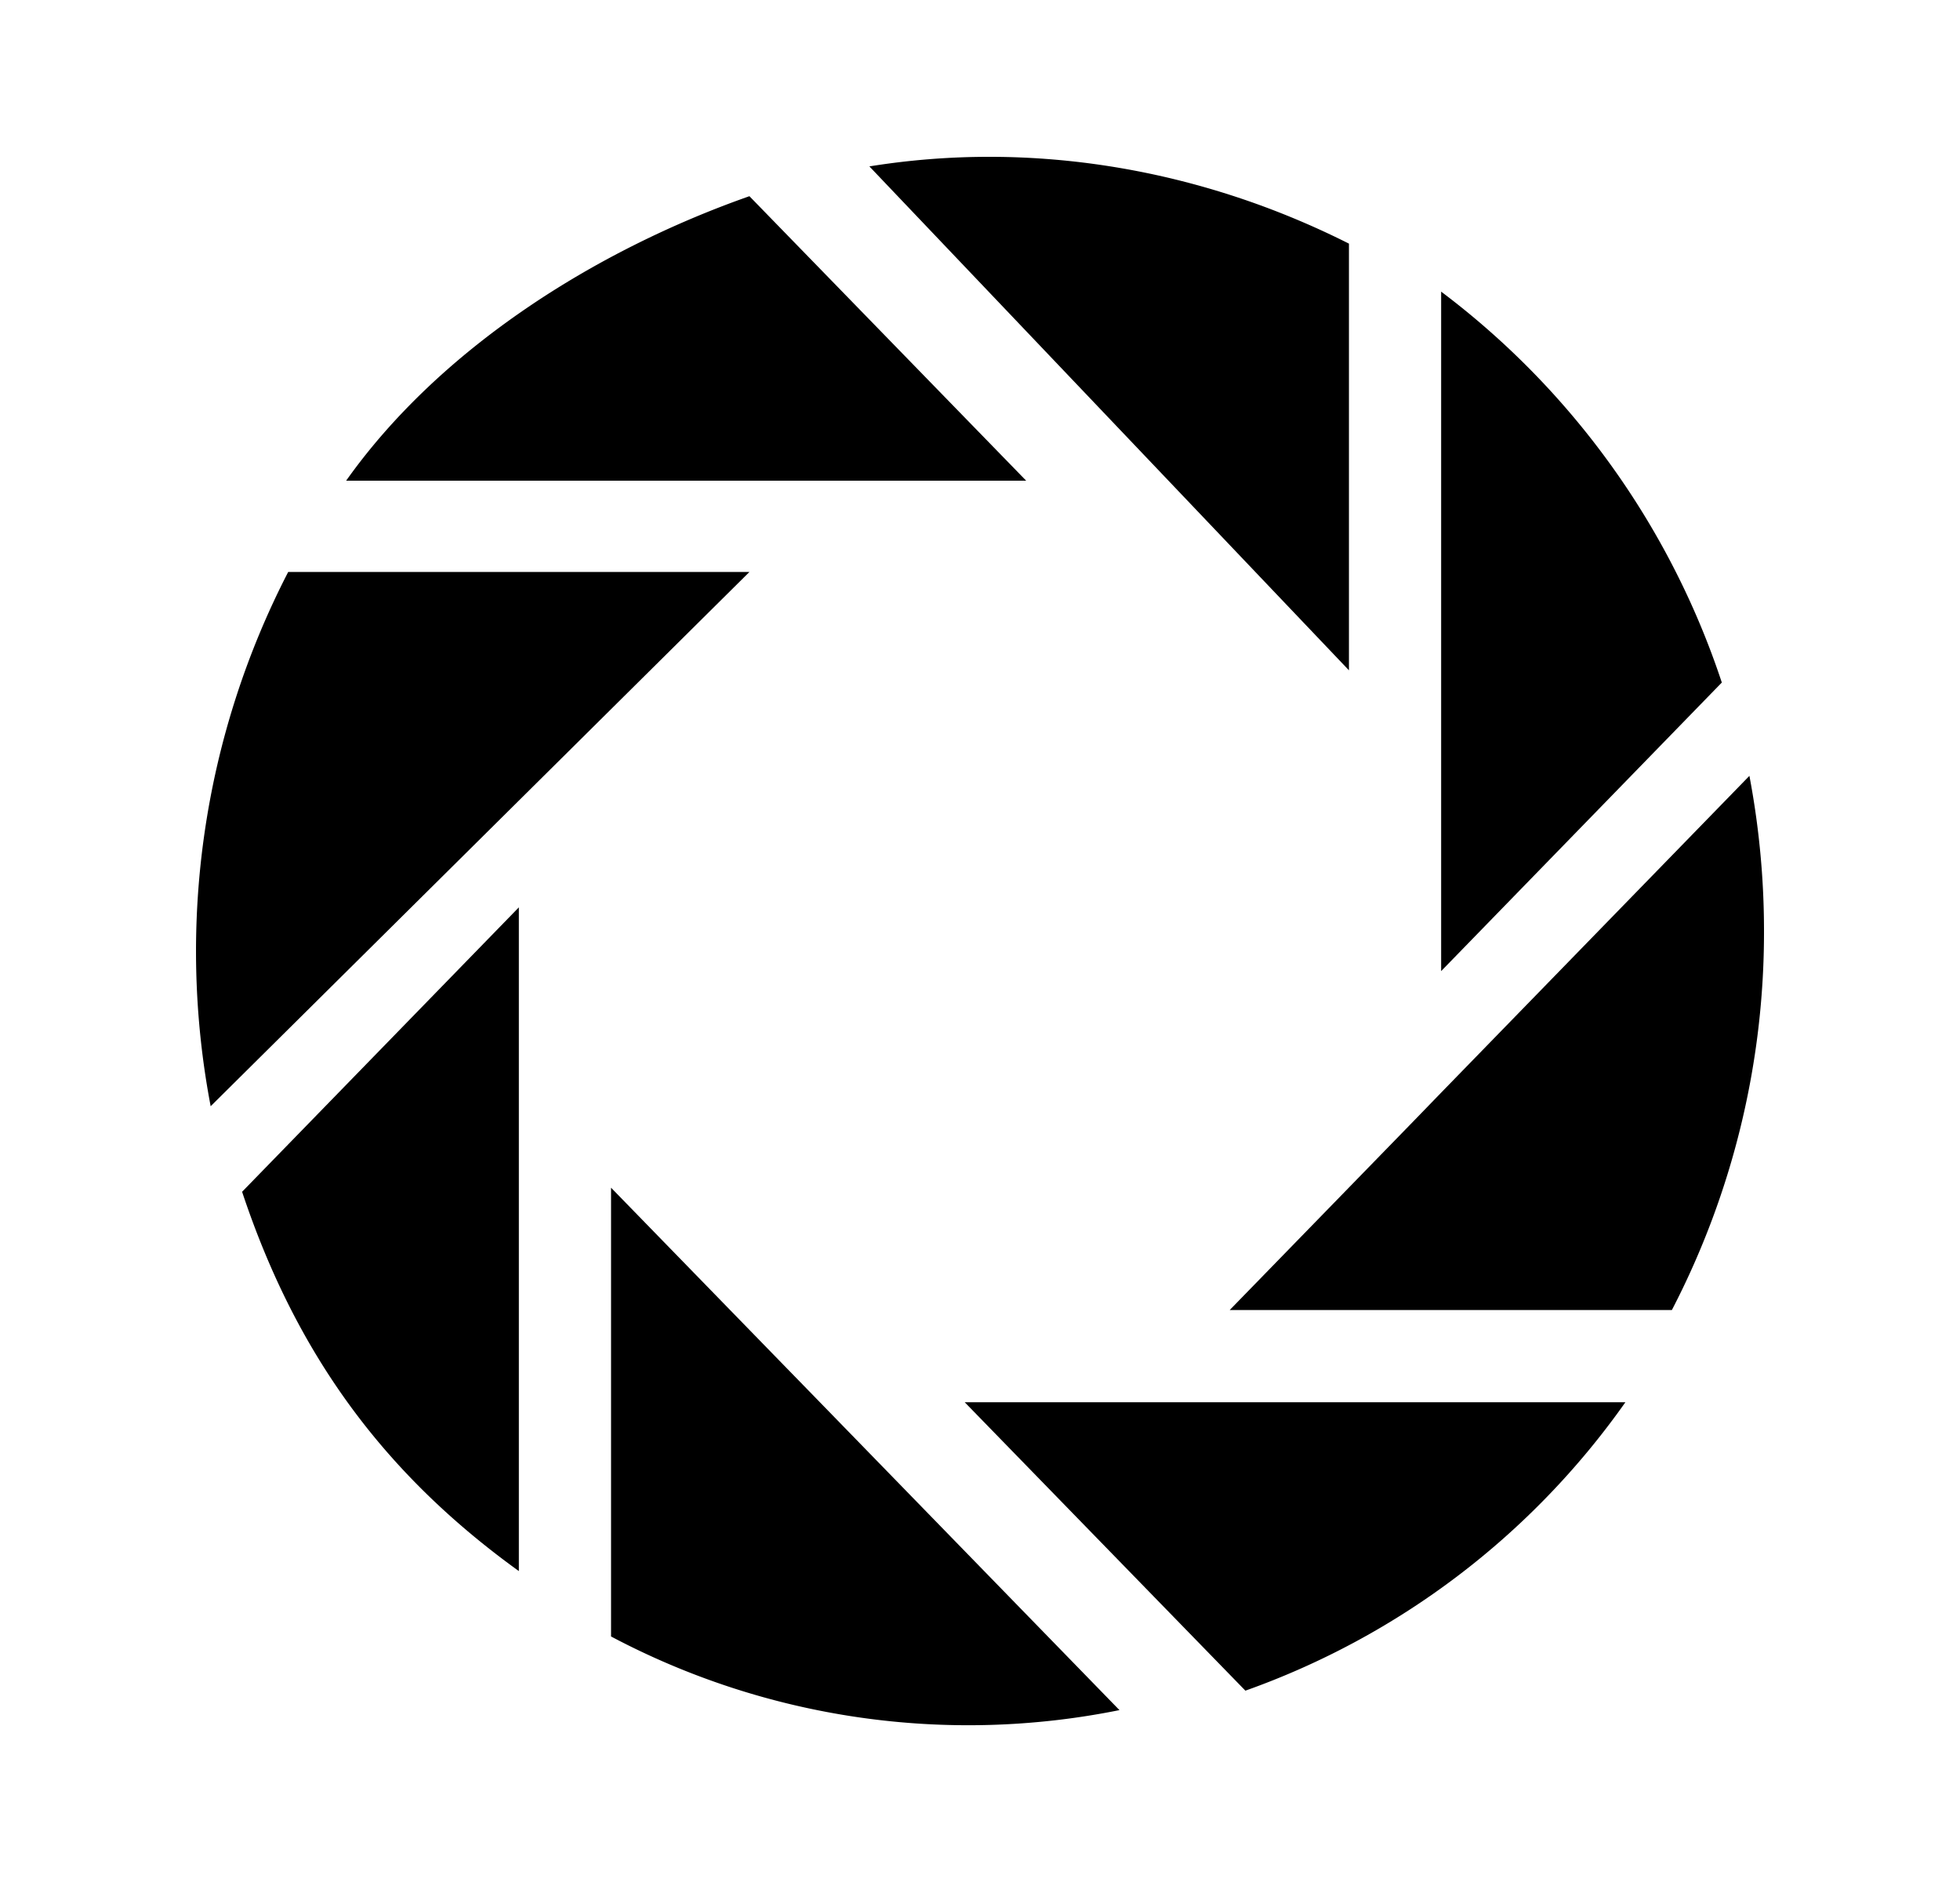 <svg xmlns="http://www.w3.org/2000/svg" width="25" height="24" viewBox="0 0 25 24"><path fill-rule="evenodd" d="M17.206 3.107v5.441l-6.117-6.426c2.063-.333 4.205.022 6.117.985zM11.323 6.13H4.415c1.199-1.69 3.18-2.938 5.144-3.628l3.53 3.628h-1.766zM3.676 7.294h5.883l-6.872 6.813a10.54 10.54 0 01.989-6.813zm14.706 5.09l3.58-3.68a10.282 10.282 0 00-3.58-4.985v8.665zm-2.497 9.176l-3.58-3.678h8.427a10.046 10.046 0 01-4.847 3.678zm2.497-7.626l-.343.354-2.354 2.418h5.64a10.457 10.457 0 001.175-4.837c0-.676-.065-1.335-.186-1.975l-3.932 4.04zM3.088 15.198l3.53-3.627v8.464c-1.717-1.238-2.839-2.759-3.53-4.837zm7.259 2.57L10 17.412l-2.206-2.266v5.723a9.737 9.737 0 006.485.939l-3.932-4.04z" clip-rule="evenodd"/></svg>